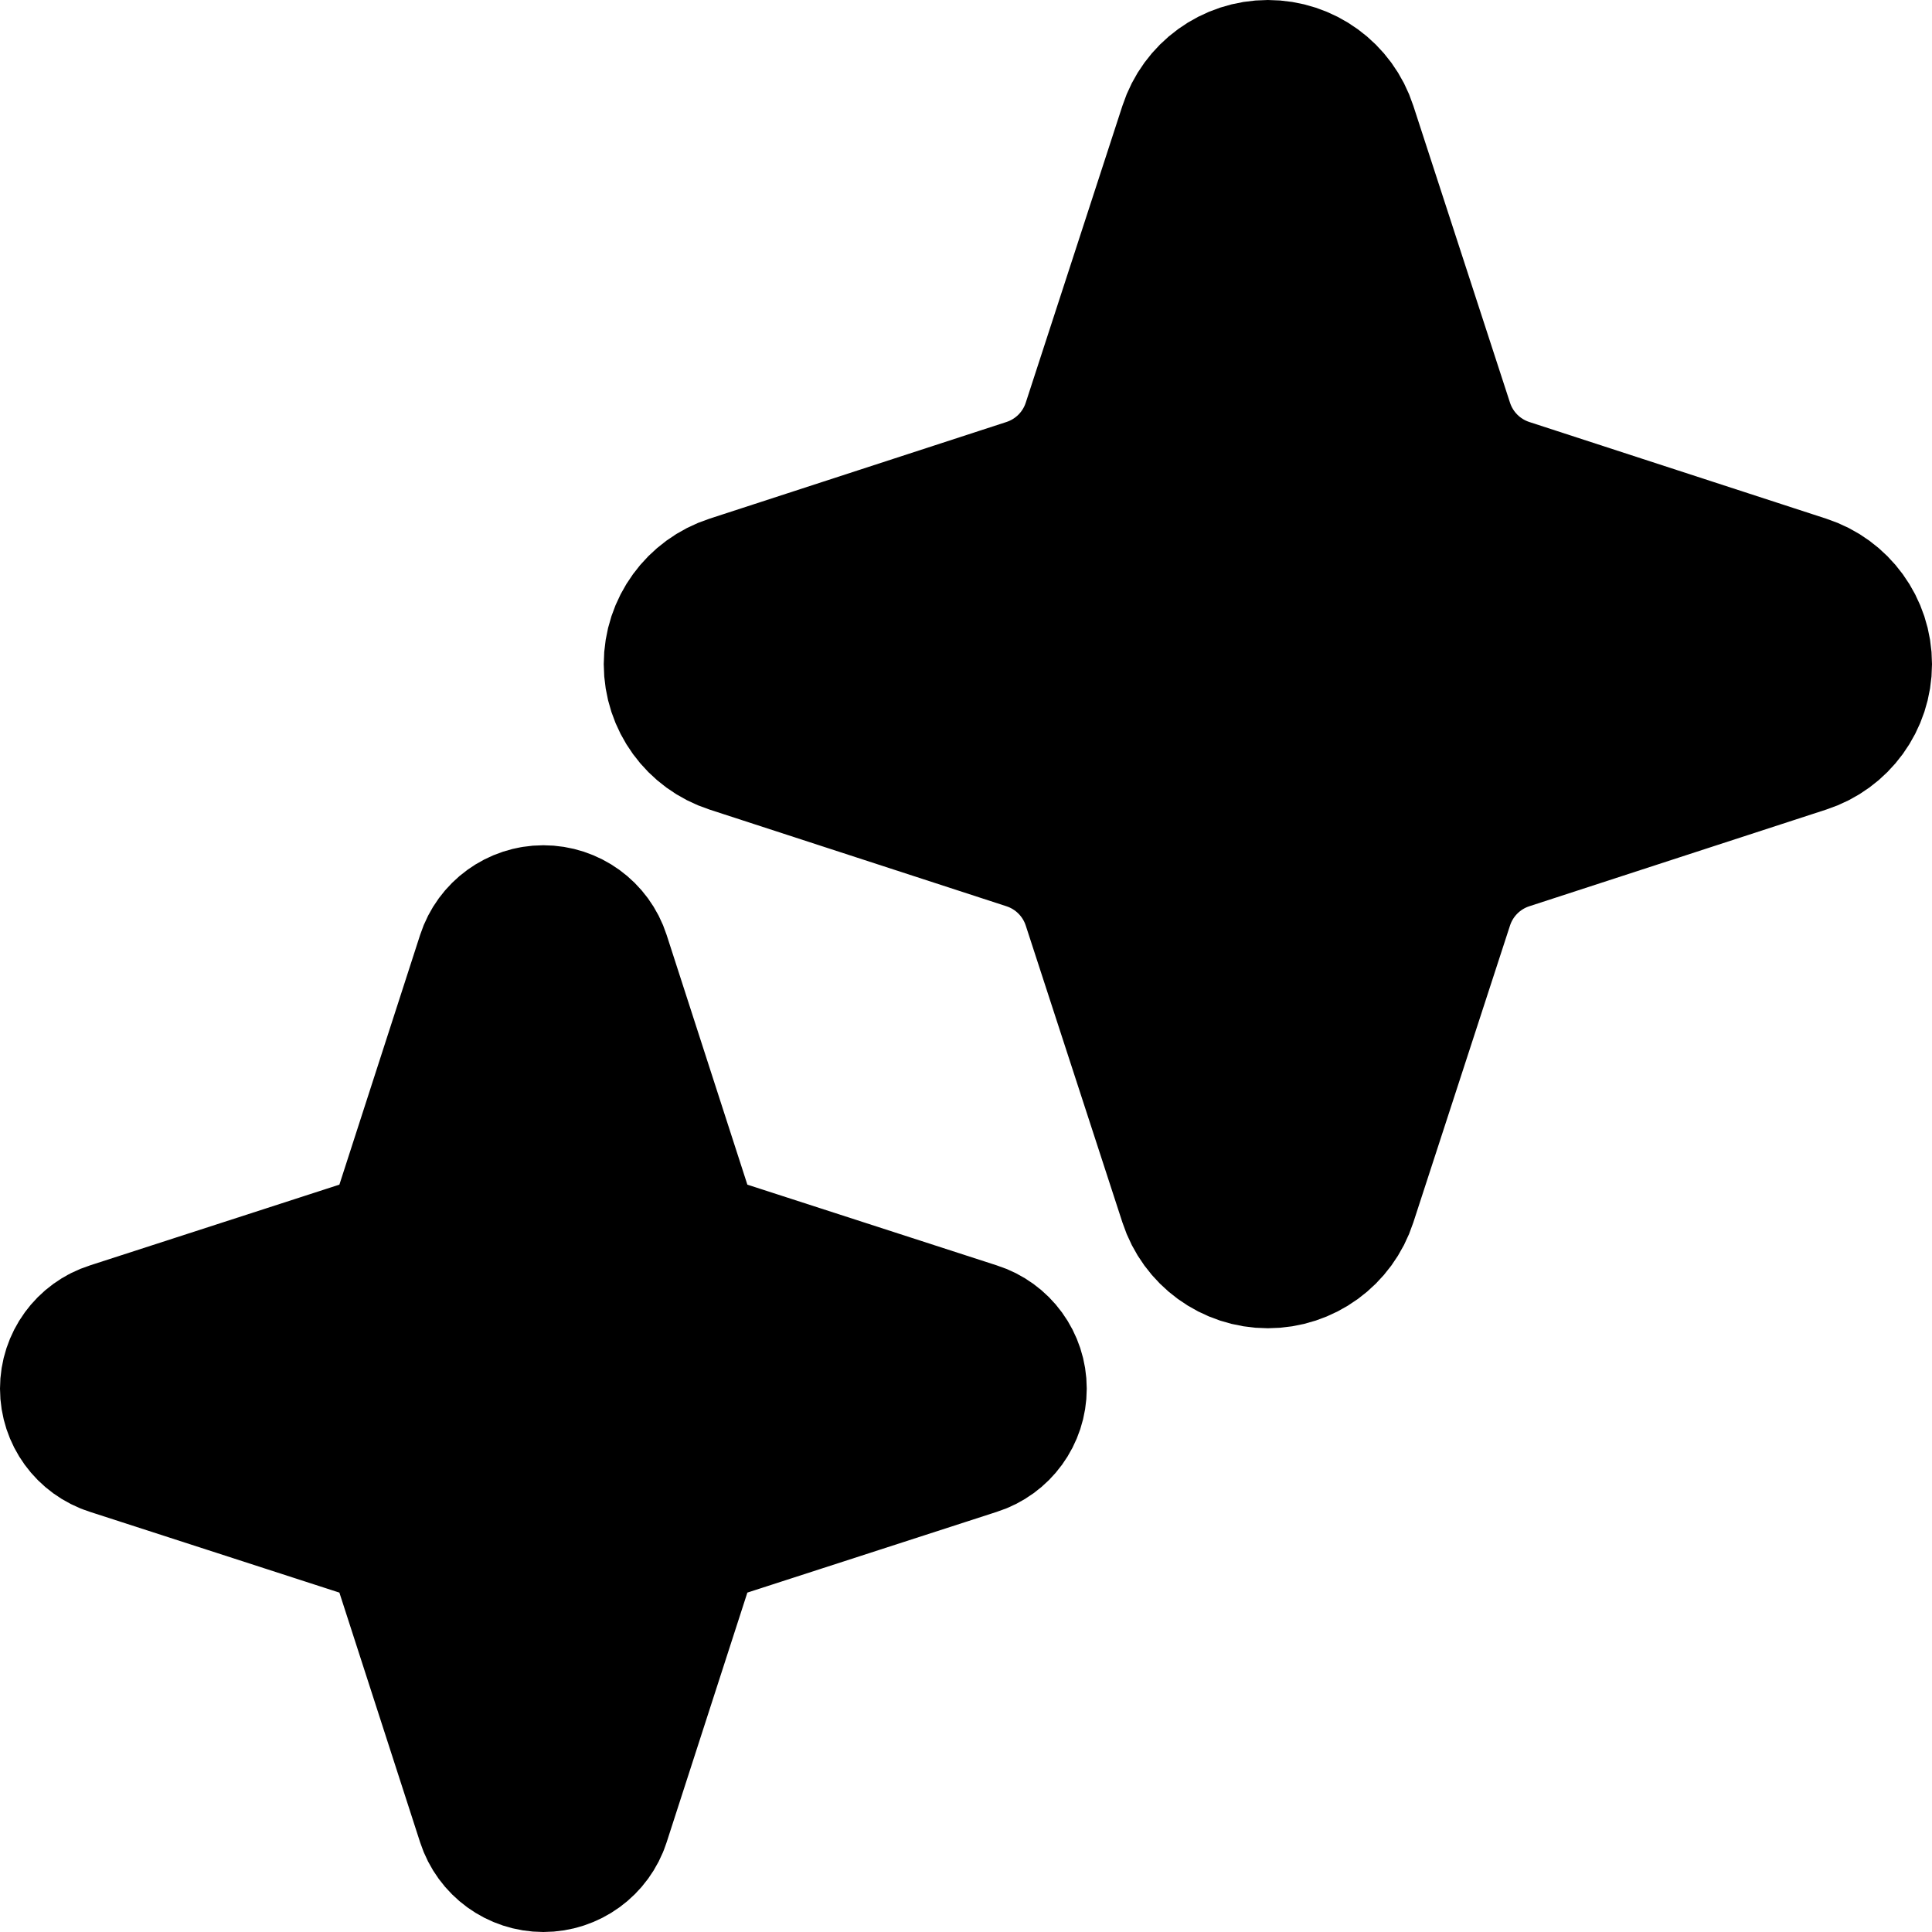 <svg
  width="16"
  height="16"
  viewBox="0 0 16 16"
  fill="none"
  xmlns="http://www.w3.org/2000/svg"
  data-fui-icon="true"
>
  <g
    clip-path="url(#clip0_882_501)"
    fill="currentColor"
    stroke="currentColor"
    stroke-width="1.5"
    stroke-linecap="round"
    stroke-linejoin="round"
  >
    <path
      d="M11.792 3.567L10.991 1.107C10.922.894 10.724.75 10.5.75 10.276.75 10.078.894 10.009 1.107L9.208 3.567C9.109 3.871 8.871 4.109 8.567 4.208L6.107 5.009C5.894 5.078 5.75 5.276 5.75 5.5 5.75 5.724 5.894 5.922 6.107 5.991L8.567 6.792C8.871 6.891 9.109 7.129 9.208 7.433L10.009 9.893C10.078 10.106 10.276 10.25 10.5 10.25 10.724 10.25 10.922 10.106 10.991 9.893L11.792 7.433C11.891 7.129 12.129 6.891 12.433 6.792L14.893 5.991C15.106 5.922 15.25 5.724 15.25 5.5 15.25 5.276 15.106 5.078 14.893 5.009L12.433 4.208C12.129 4.109 11.891 3.871 11.792 3.567zM8.027 11.194L5.837 10.485C5.684 10.435 5.565 10.316 5.515 10.163L4.807 7.973C4.764 7.84 4.64 7.75 4.5 7.75 4.36 7.75 4.236 7.84 4.193 7.973L3.485 10.163C3.435 10.316 3.316 10.435 3.163 10.485L.973 11.194C.84 11.236.75 11.36.75 11.5.75 11.64.84 11.764.973 11.806L3.163 12.515C3.316 12.565 3.435 12.684 3.485 12.837L4.193 15.027C4.236 15.16 4.36 15.25 4.5 15.25 4.64 15.25 4.764 15.16 4.807 15.027L5.515 12.837C5.565 12.684 5.684 12.565 5.837 12.515L8.027 11.806C8.16 11.764 8.25 11.64 8.25 11.5 8.25 11.36 8.16 11.236 8.027 11.194z"
    />
  </g>
  <defs>
    <clipPath id="clip0_882_501">
      <path fill="currentColor" d="M0 0H16V16H0z" />
    </clipPath>
  </defs>
</svg>
